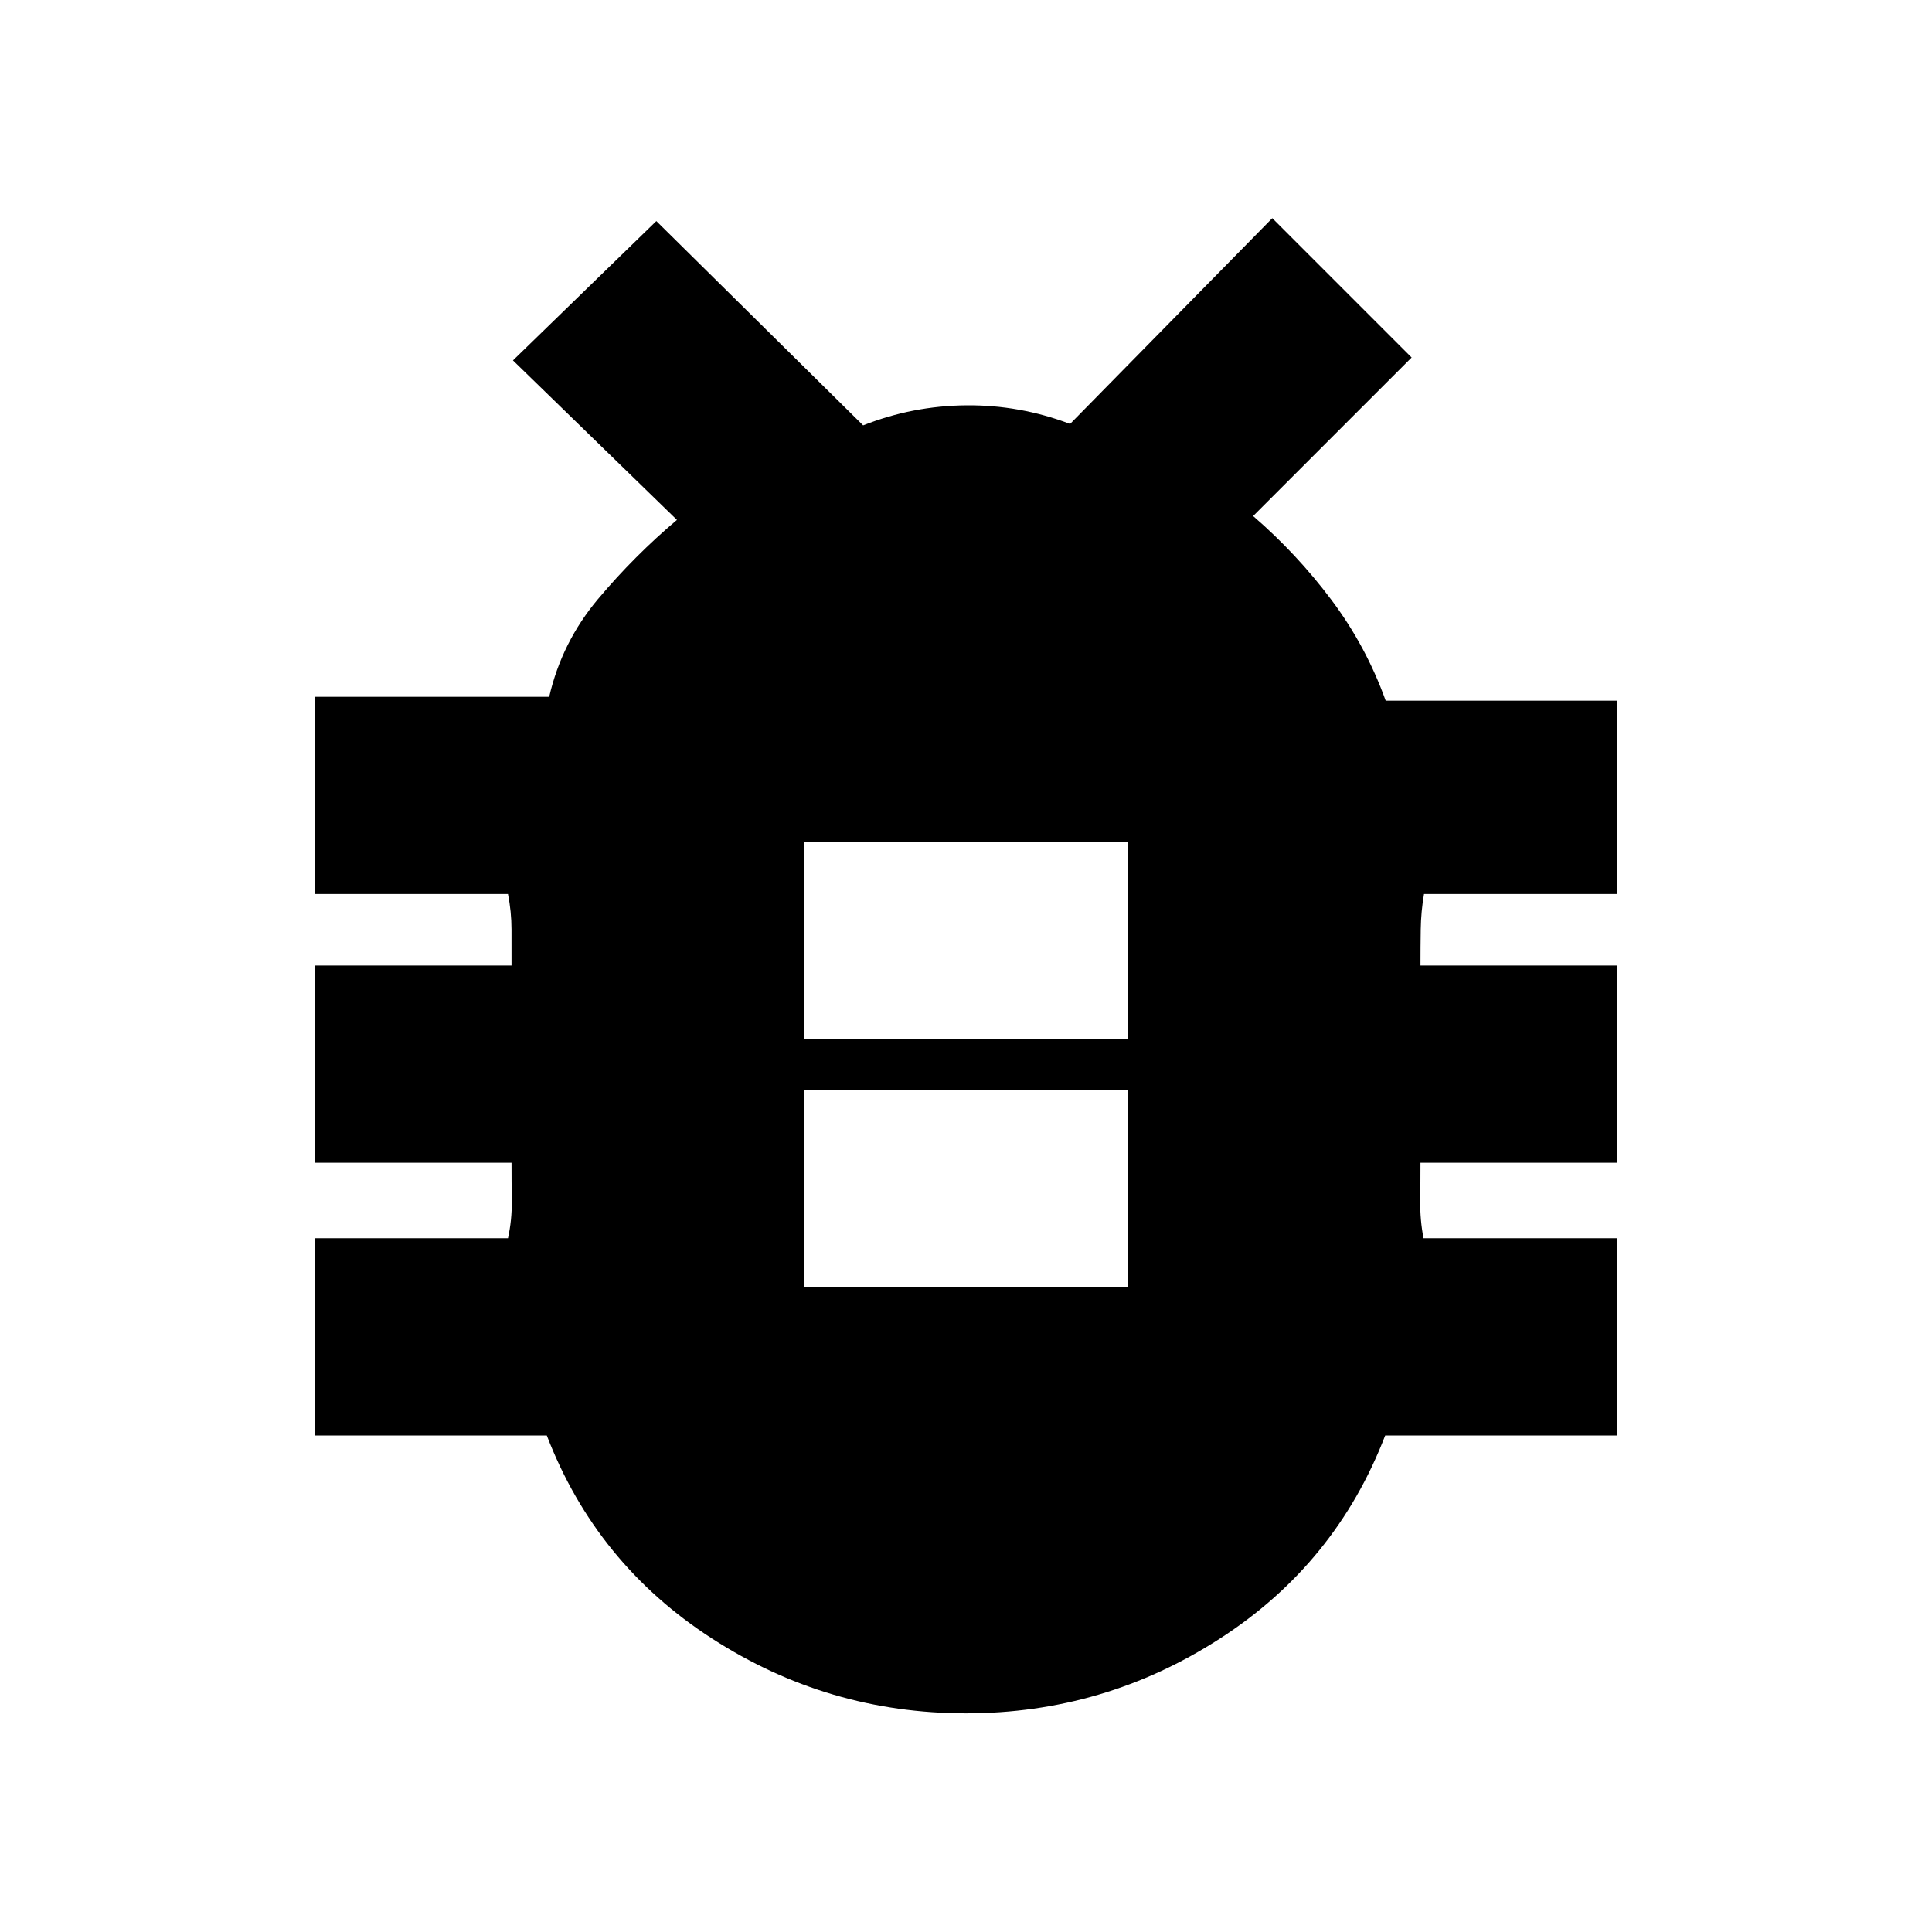 <svg xmlns="http://www.w3.org/2000/svg" height="20" viewBox="0 -960 960 960" width="20"><path d="M480-108.65q-68.67 0-126.25-37.2-57.58-37.19-82.05-100.87H156.65v-98h95.76q2-9 1.88-18.64-.12-9.64-.12-18.88h-97.52v-98h97.52q0-9-.01-17.88-.01-8.88-1.75-17.64h-95.76v-98h116.24q6.28-27.2 24.32-48.65 18.05-21.45 39.16-39.26l-81.48-79.24 71.24-69.24 102.76 101.52q24.58-9.72 51.22-9.96 26.65-.24 51.61 9.24L632.2-851.59l69.23 69.24-78.76 78.76q21.68 18.72 38.9 41.66 17.21 22.93 26.97 50.08h114.81v96.09h-95.76q-1.5 8.76-1.63 17.64-.13 8.88-.13 17.88h97.52v98h-97.52q0 9.24-.12 18.88-.12 9.64 1.64 18.64h96v98H688.3q-24.47 63.68-82.05 100.87-57.58 37.2-126.25 37.2Zm-80.57-211.83h161.14v-98H399.43v98Zm0-123.28h161.14v-98H399.43v98Z"/></svg>